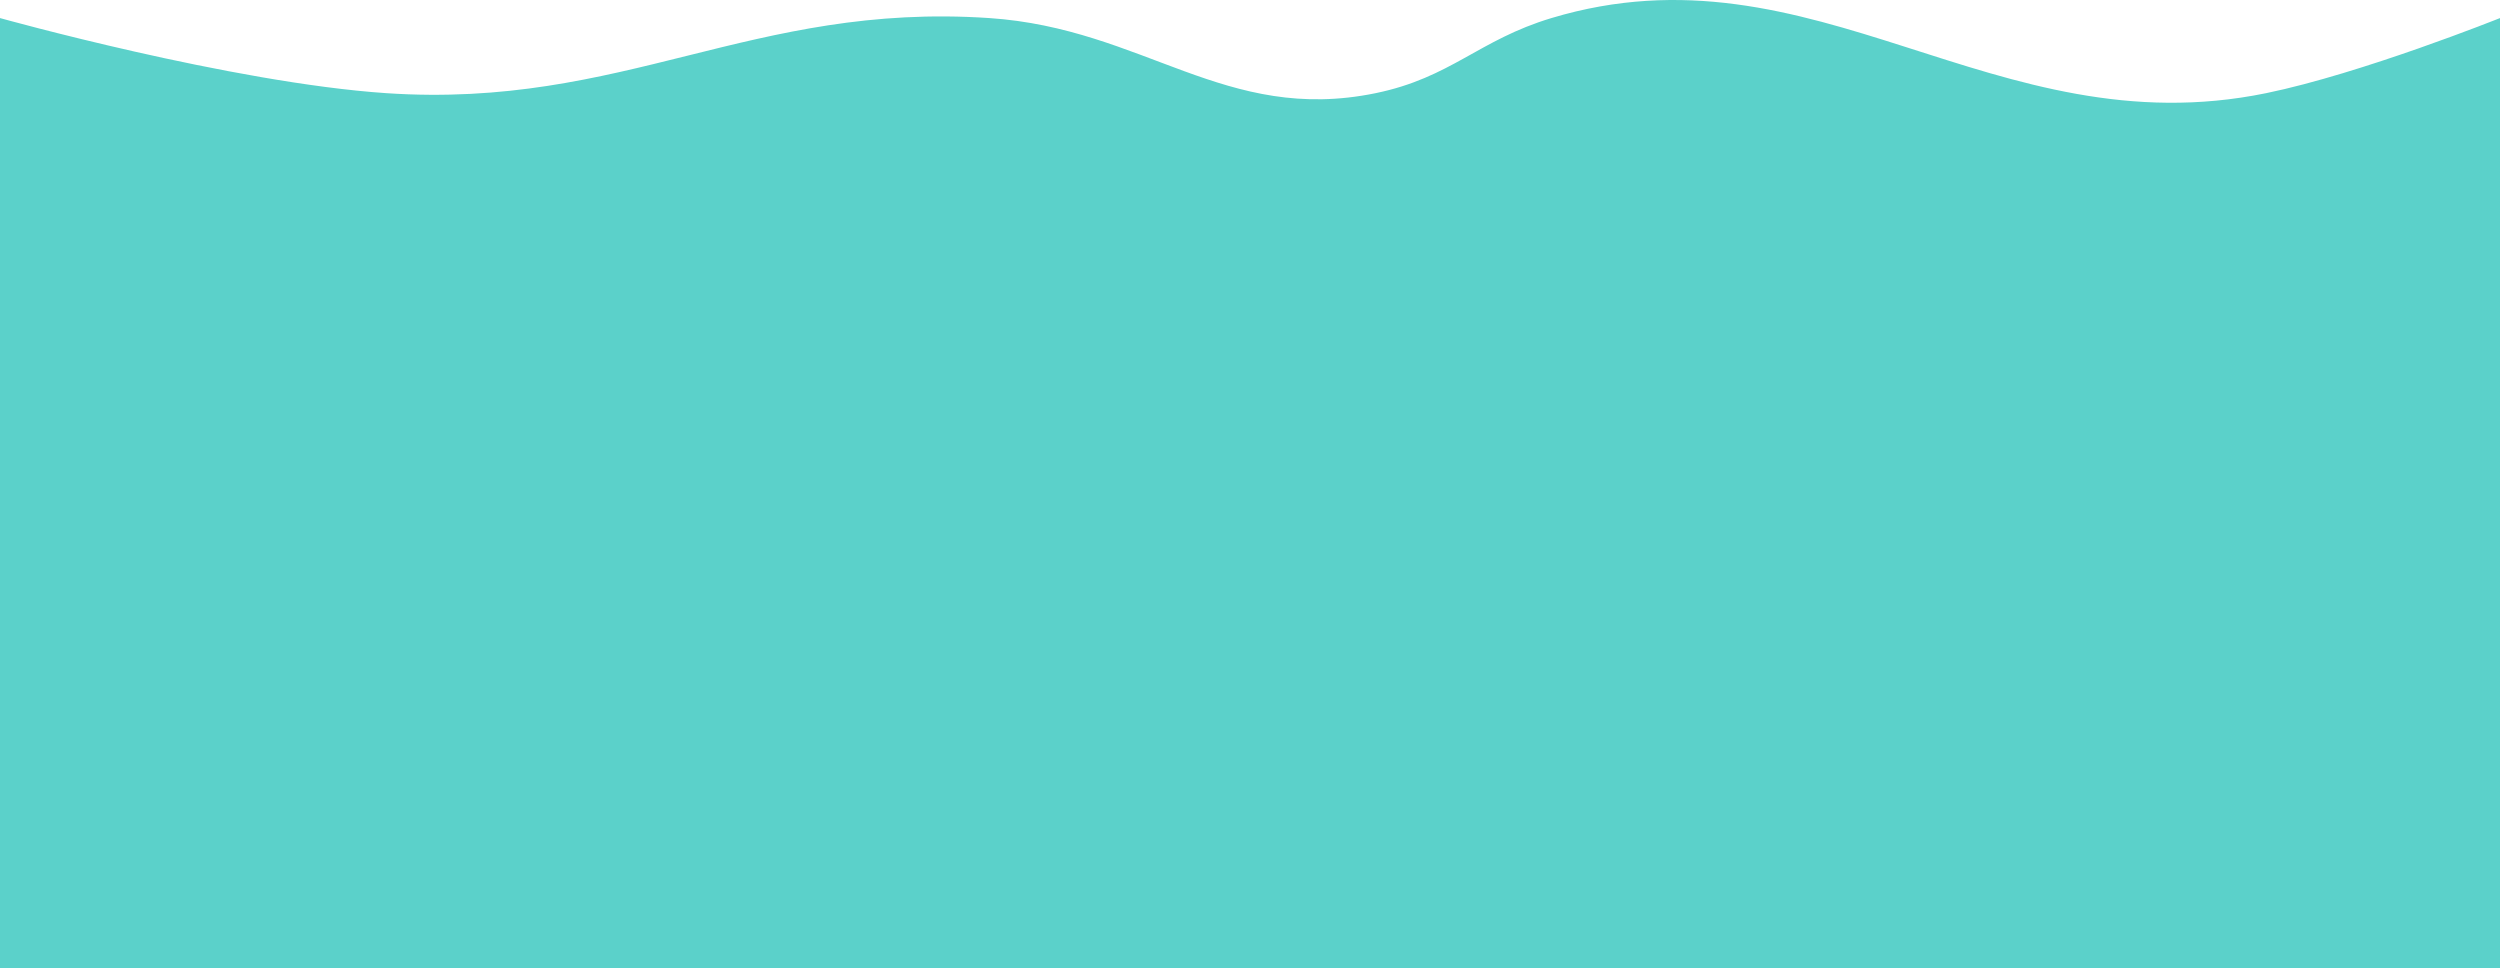 <svg width="1815" height="703" viewBox="0 0 1815 703" fill="none" xmlns="http://www.w3.org/2000/svg">
<path d="M280.489 67.643C168.128 60.086 0 13.112 0 13.112V703H1815V13.112C1815 13.112 1714.44 53.44 1645.2 67.643C1447.29 108.234 1317.53 -44.375 1126.36 13.112C1073.42 29.029 1053.48 56.372 998.69 67.643C889.52 90.102 830.562 20.669 718.202 13.112C545.796 1.516 452.895 79.239 280.489 67.643Z" fill="#5BD1CA"/>
</svg>
